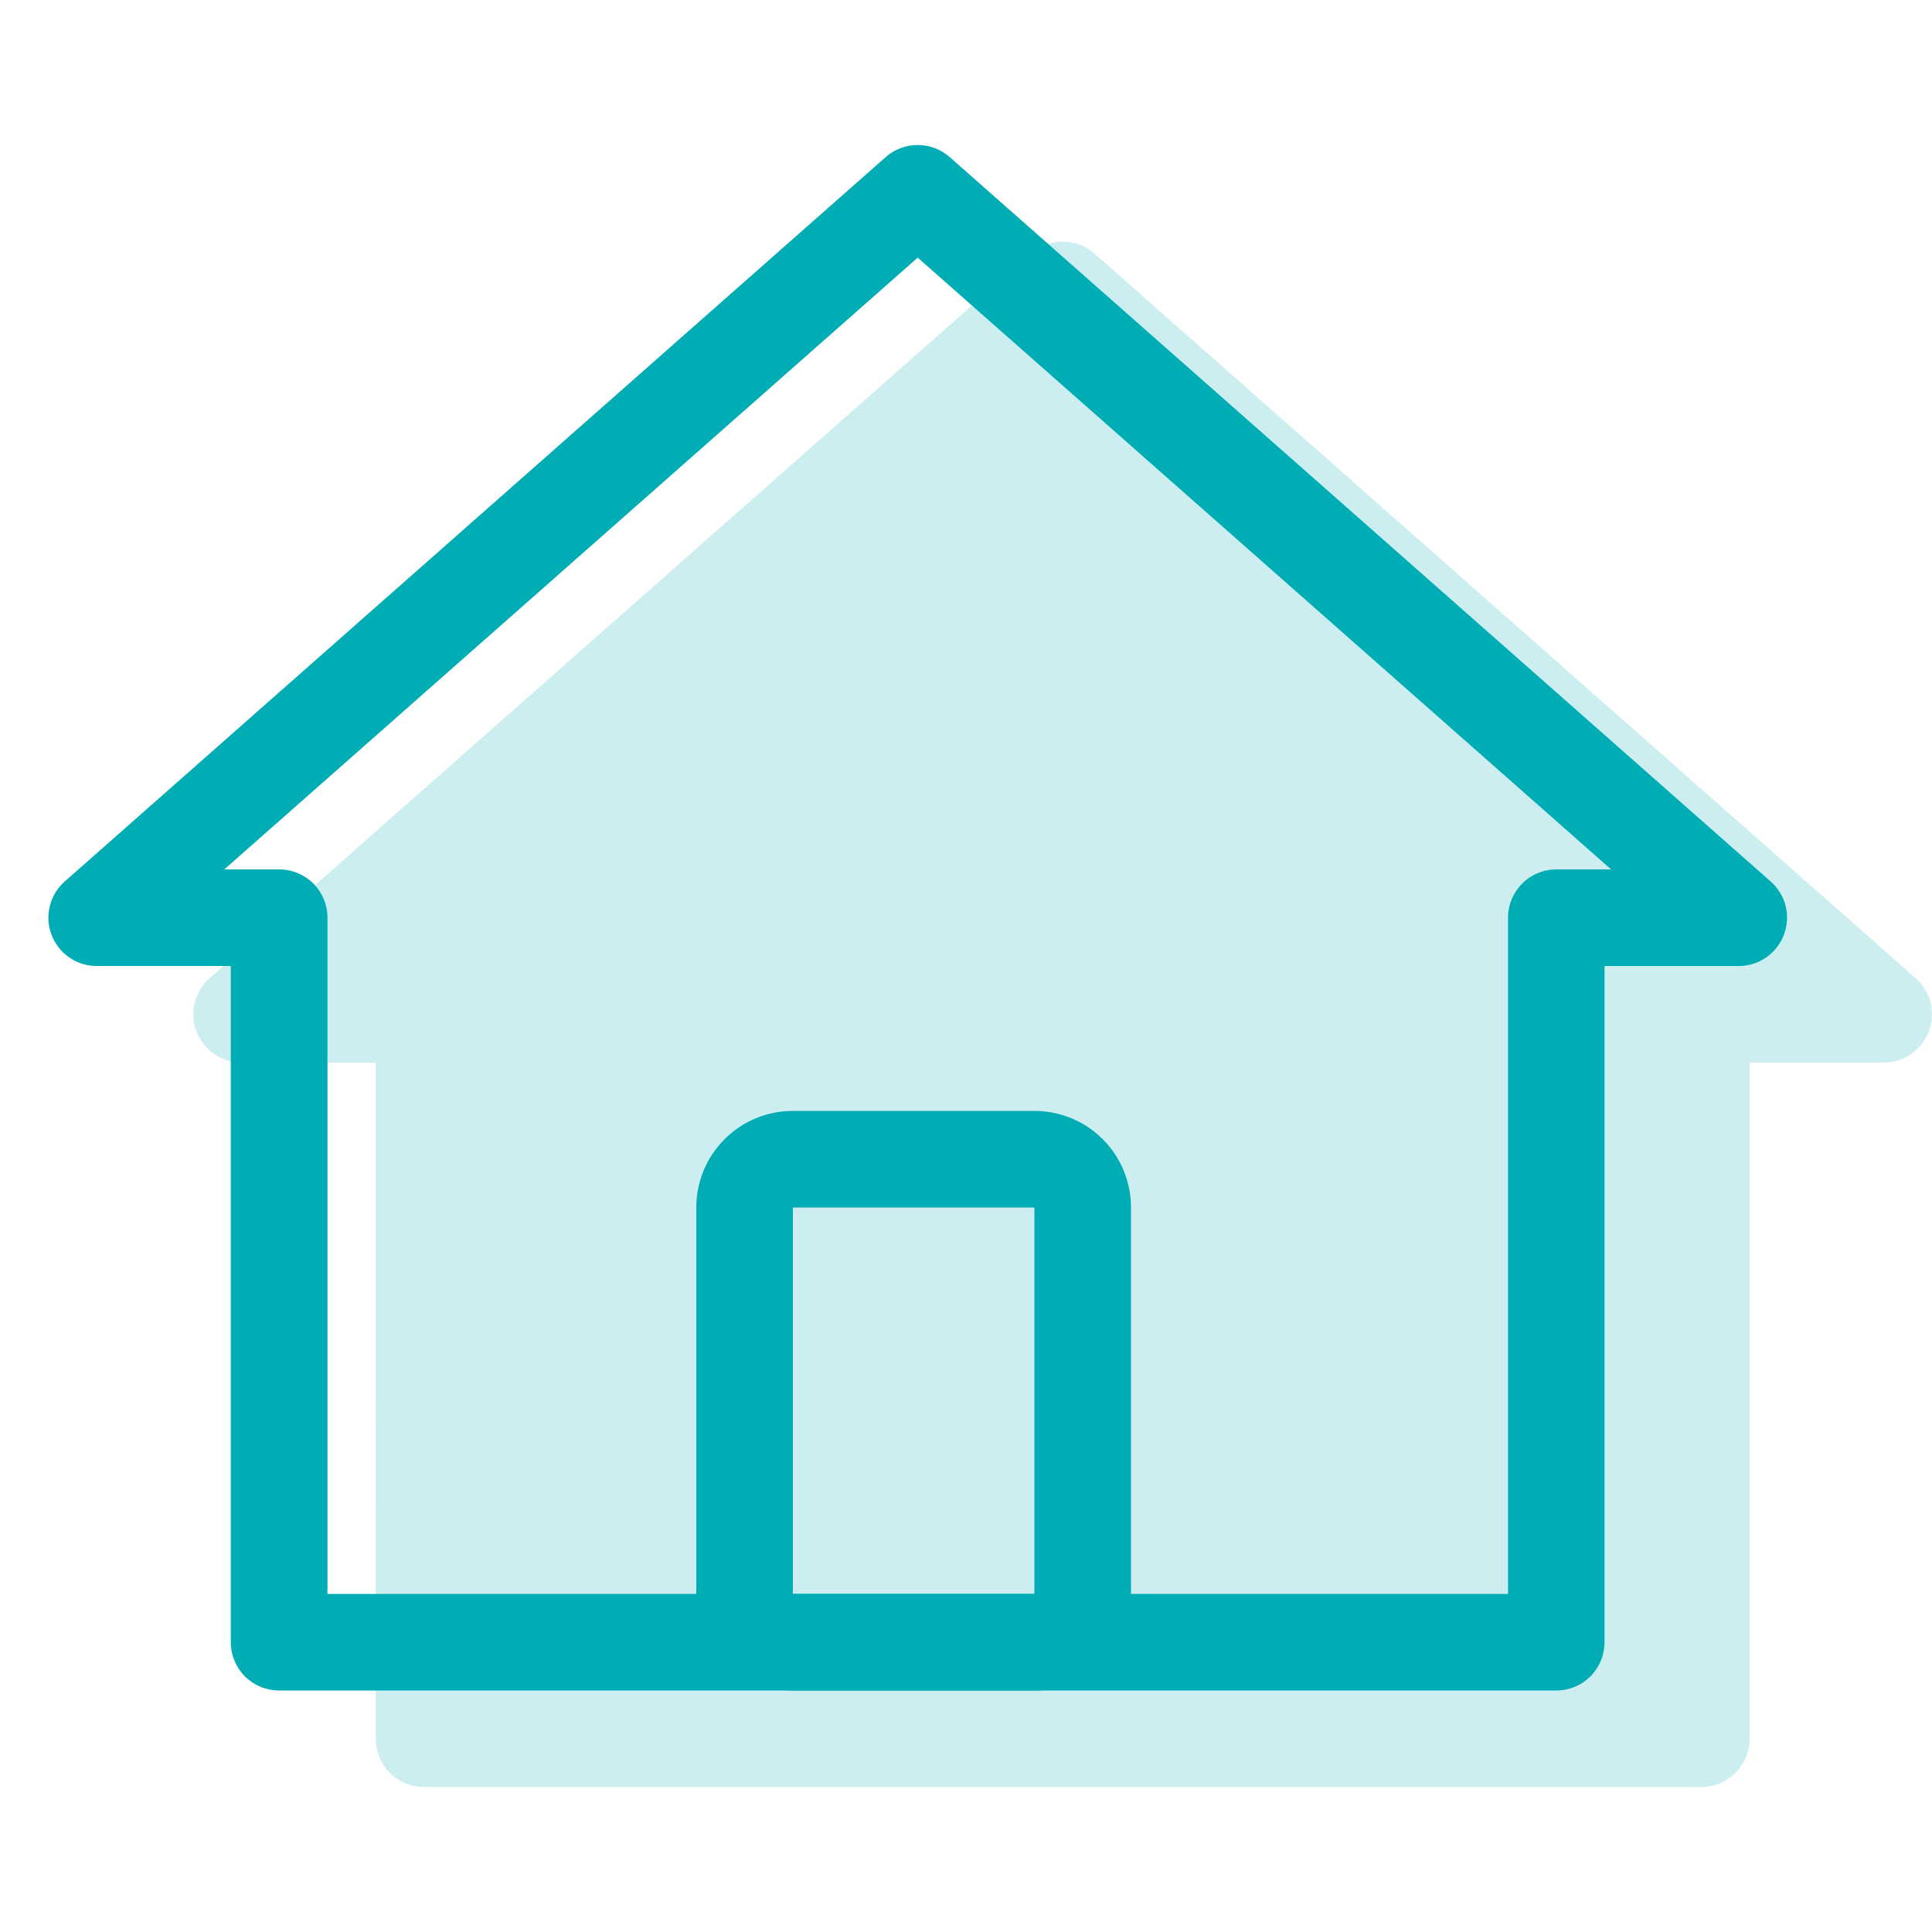 <svg width="20" height="20" viewBox="0 0 20 20" fill="none" xmlns="http://www.w3.org/2000/svg">
<path opacity="0.2" d="M3.889 11H2.5C2.399 11 2.299 10.969 2.216 10.911C2.133 10.853 2.069 10.771 2.033 10.676C1.997 10.582 1.991 10.478 2.016 10.379C2.04 10.281 2.094 10.192 2.17 10.125L10.67 2.625C10.761 2.545 10.879 2.501 11 2.501C11.121 2.501 11.239 2.545 11.33 2.625L19.83 10.125C19.906 10.192 19.96 10.281 19.985 10.379C20.009 10.478 20.003 10.582 19.967 10.676C19.931 10.771 19.867 10.853 19.784 10.911C19.701 10.969 19.602 11 19.5 11H18.111V18C18.111 18.133 18.058 18.26 17.965 18.354C17.871 18.447 17.744 18.5 17.611 18.5H4.39C4.257 18.5 4.13 18.447 4.036 18.354C3.943 18.26 3.89 18.133 3.89 18L3.889 11Z" fill="#00ADB5"/>
<path fill-rule="evenodd" clip-rule="evenodd" d="M1 10H2.389V17C2.389 17.133 2.442 17.26 2.535 17.354C2.629 17.447 2.756 17.5 2.889 17.5H16.11C16.243 17.5 16.37 17.447 16.464 17.354C16.557 17.26 16.61 17.133 16.61 17V10H18C18.102 10 18.201 9.969 18.284 9.911C18.367 9.853 18.431 9.771 18.467 9.676C18.503 9.581 18.509 9.478 18.485 9.379C18.46 9.281 18.406 9.192 18.33 9.125L9.83 1.625C9.739 1.545 9.621 1.501 9.5 1.501C9.379 1.501 9.261 1.545 9.17 1.625L0.67 9.125C0.594 9.192 0.54 9.281 0.516 9.379C0.491 9.478 0.497 9.581 0.533 9.676C0.569 9.771 0.633 9.853 0.716 9.911C0.799 9.969 0.899 10 1 10ZM2.889 9H2.322L9.5 2.667L16.678 9H16.111C15.978 9 15.851 9.053 15.758 9.146C15.664 9.24 15.611 9.367 15.611 9.5V16.5H3.39V9.5C3.39 9.367 3.337 9.24 3.244 9.146C3.15 9.053 3.023 9 2.89 9" fill="#00ADB5"/>
<path fill-rule="evenodd" clip-rule="evenodd" d="M10.708 11.5H8.208C7.943 11.5 7.688 11.605 7.501 11.793C7.313 11.98 7.208 12.235 7.208 12.5V16.5C7.208 16.765 7.313 17.02 7.501 17.207C7.688 17.395 7.943 17.5 8.208 17.5H10.708C10.973 17.5 11.228 17.395 11.415 17.207C11.603 17.02 11.708 16.765 11.708 16.5V12.5C11.708 12.235 11.603 11.98 11.415 11.793C11.228 11.605 10.973 11.5 10.708 11.5ZM8.208 16.5V12.5H10.708V16.5H8.208Z" fill="#00ADB5"/>
</svg>
